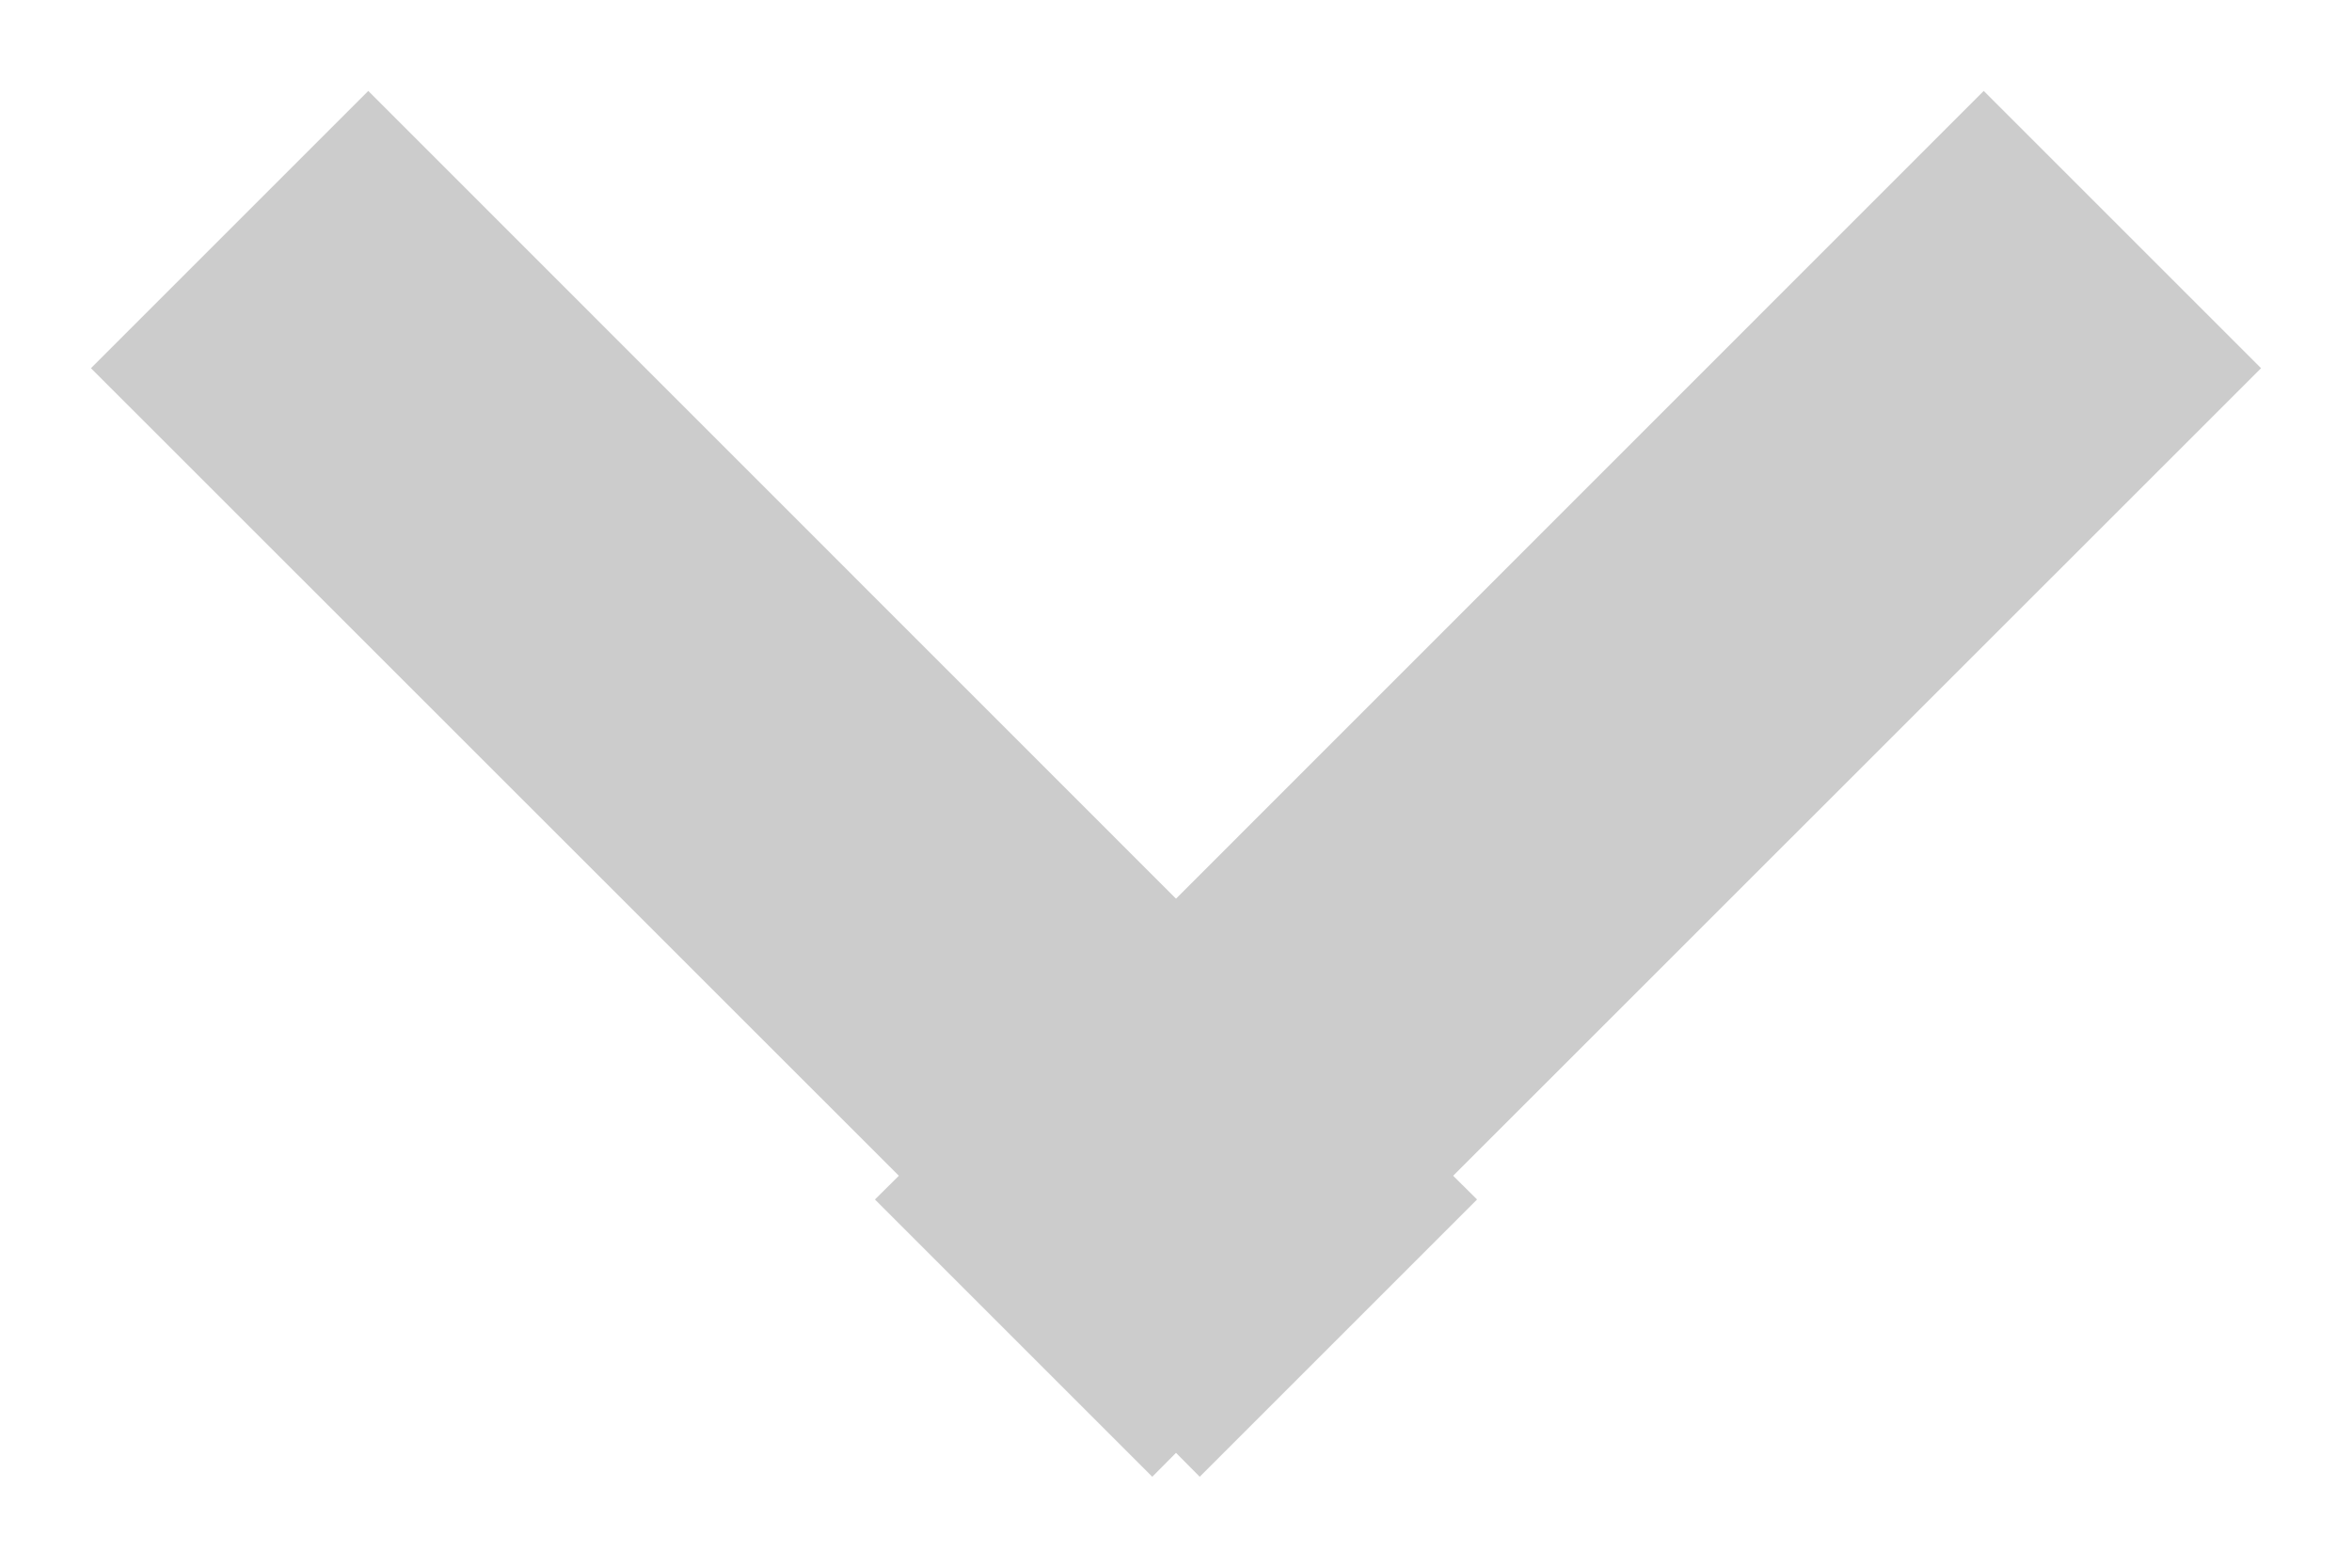 <?xml version="1.0" encoding="UTF-8" standalone="no"?>
<svg width="12px" height="8px" viewBox="0 0 12 8" version="1.1" xmlns="http://www.w3.org/2000/svg" xmlns:xlink="http://www.w3.org/1999/xlink" xmlns:sketch="http://www.bohemiancoding.com/sketch/ns">
    <!-- Generator: Sketch 3.5.2 (25235) - http://www.bohemiancoding.com/sketch -->
    <title>Rectangle 65</title>
    <desc>Created with Sketch.</desc>
    <defs></defs>
    <g id="Page-1" stroke="none" stroke-width="1" fill="none" fill-rule="evenodd" sketch:type="MSPage">
        <g id="product" sketch:type="MSArtboardGroup" transform="translate(-849, -1195)" fill="#000000" opacity="0.2">
            <g id="calculator" sketch:type="MSLayerGroup" transform="translate(0, 790)">
                <g id="city" transform="translate(591, 359)" sketch:type="MSShapeGroup">
                    <g id="1" transform="translate(0, 30)">
                        <path d="M265.414,22 L269.536,17.879 L268.121,16.464 L264,20.586 L259.879,16.464 L258.464,17.879 L262.586,22 L262.464,22.121 L263.879,23.536 L264,23.414 L264.121,23.536 L265.536,22.121 L265.414,22 Z" id="Rectangle-65"></path>
                    </g>
                </g>
            </g>
        </g>
    </g>
</svg>